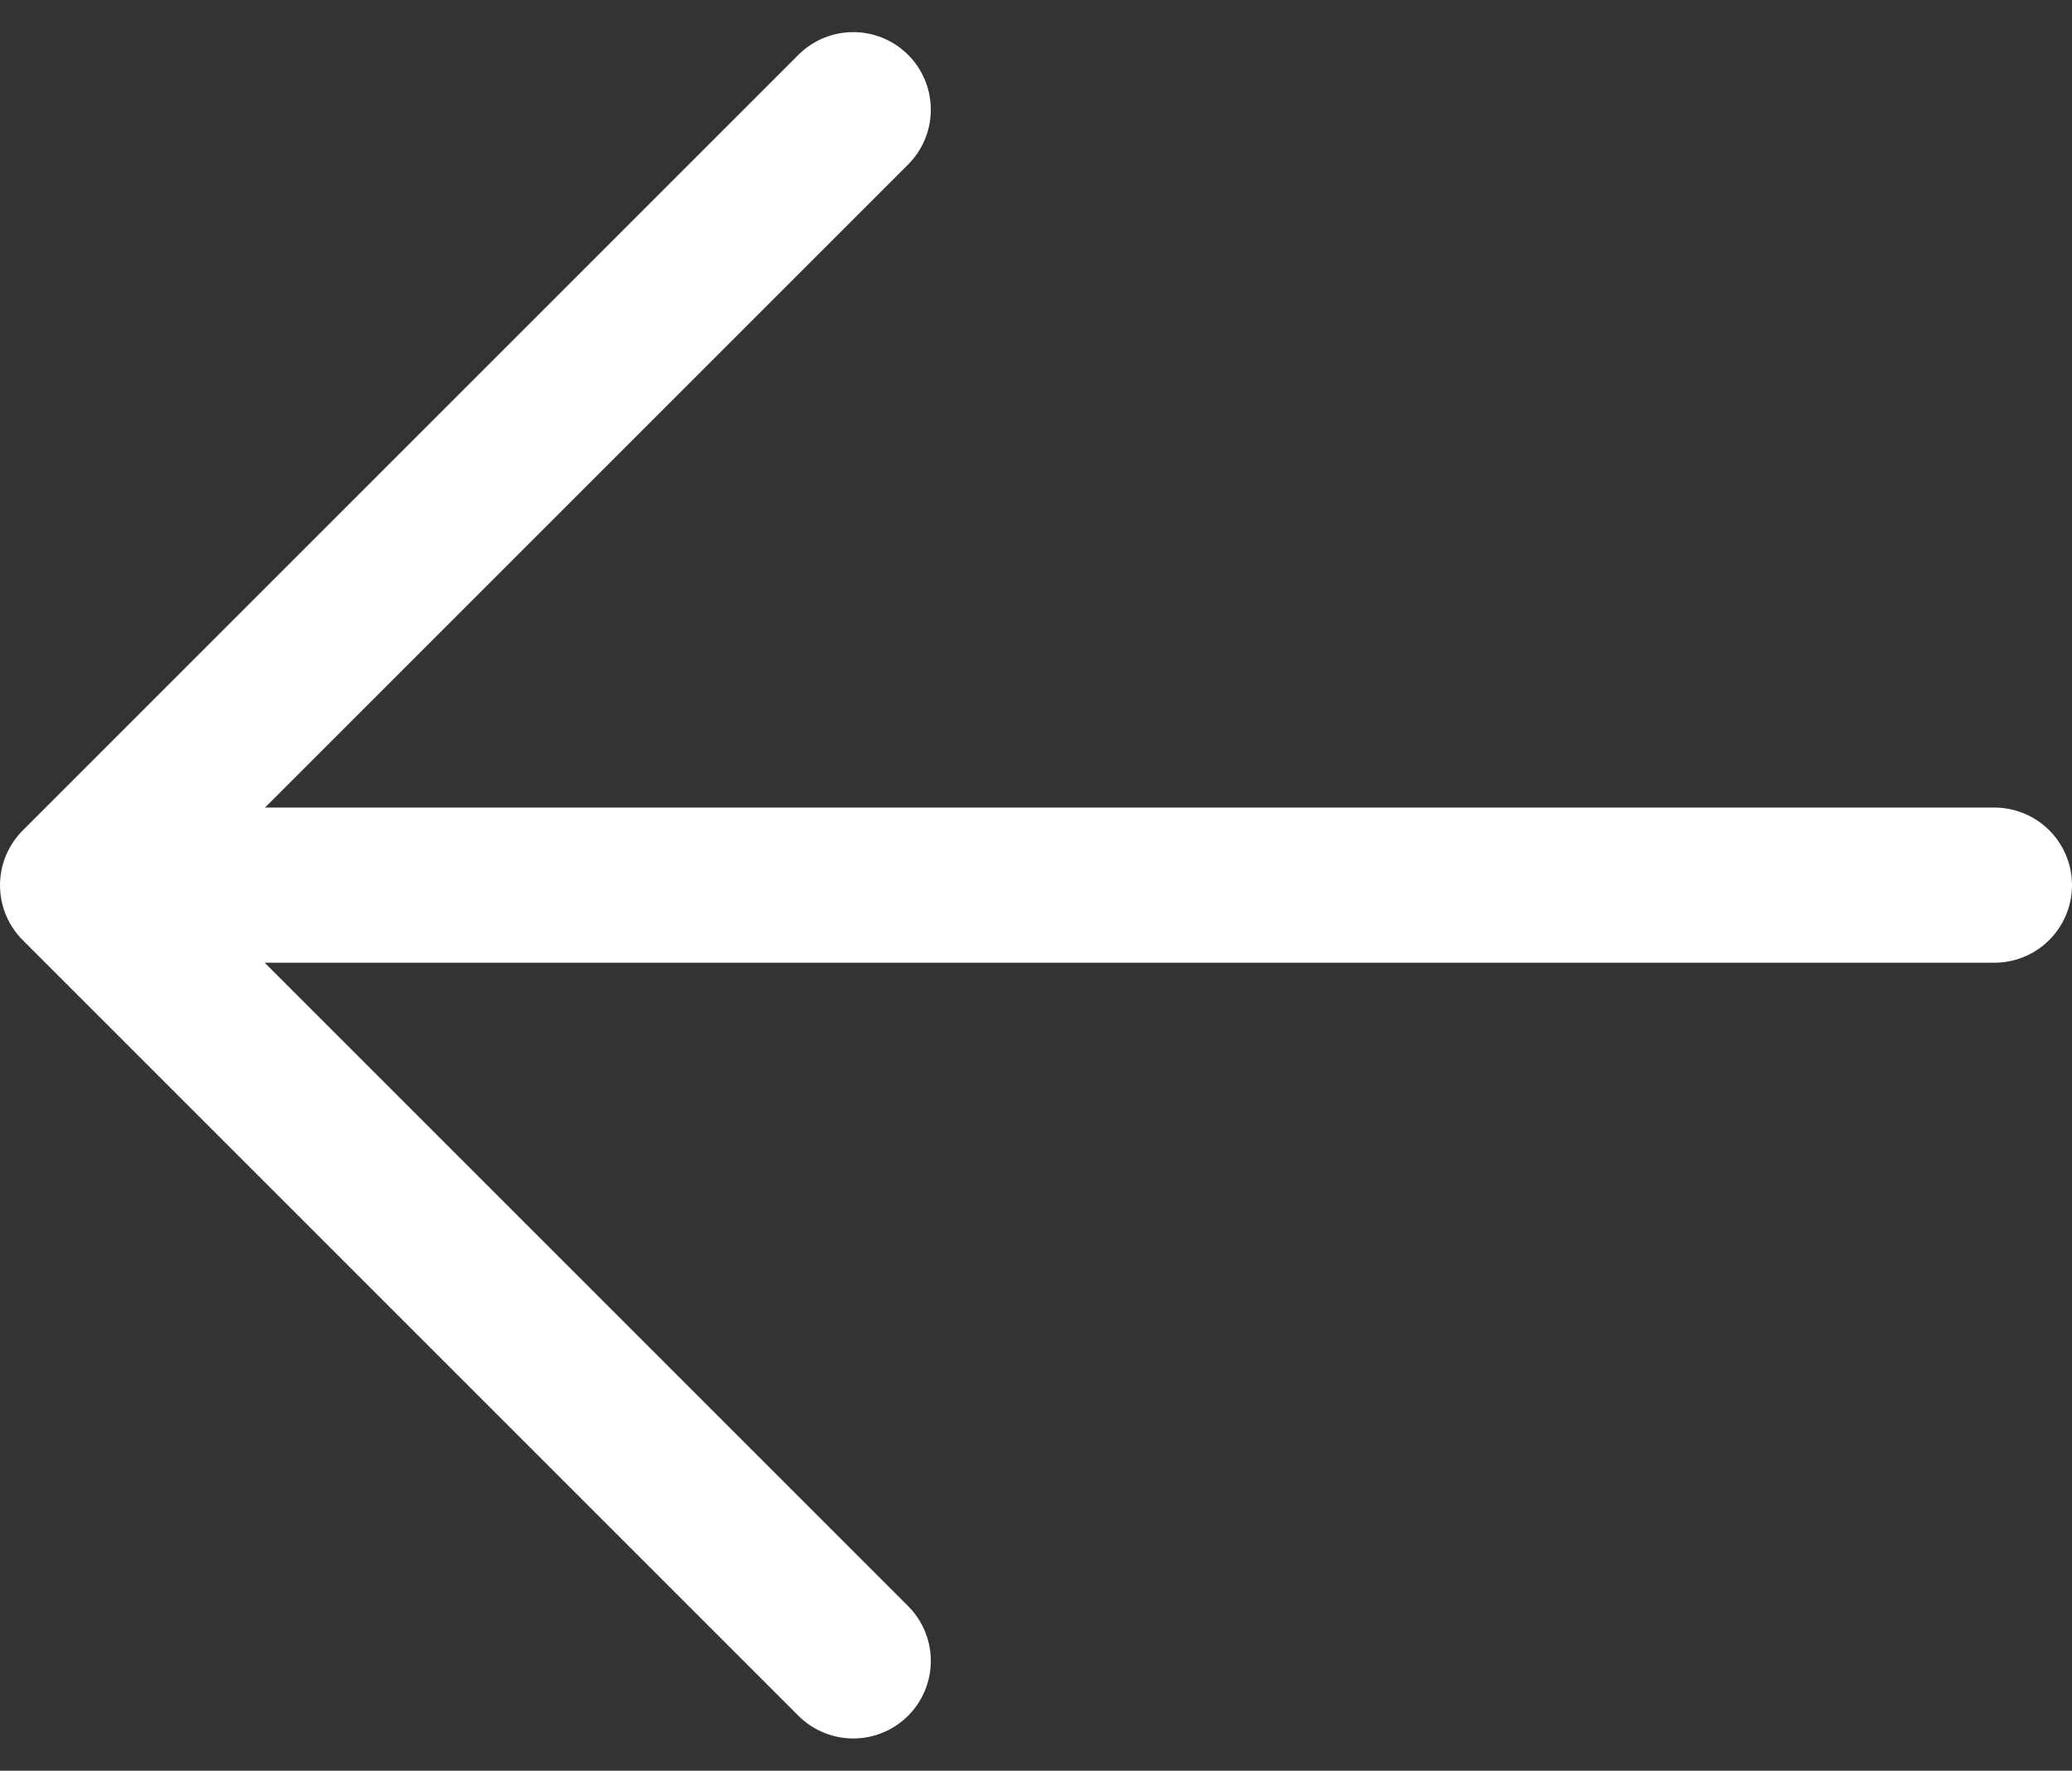 <svg xmlns="http://www.w3.org/2000/svg" width="13.356" height="11.415" viewBox="0 0 13.356 11.415"><rect x="0" y="0" width="13.356" height="11.415" fill="#333333" stroke="none"/><g transform="translate(0.5 0.707)"><line x2="11.641" transform="translate(0.715 4.999)" fill="none" stroke="#fff" stroke-linecap="round" stroke-linejoin="round" stroke-width="1"/><path d="M559.978,123.058l-5,5,5,5" transform="translate(-554.978 -123.058)" fill="none" stroke="#fff" stroke-linecap="round" stroke-linejoin="round" stroke-width="1"/></g></svg>